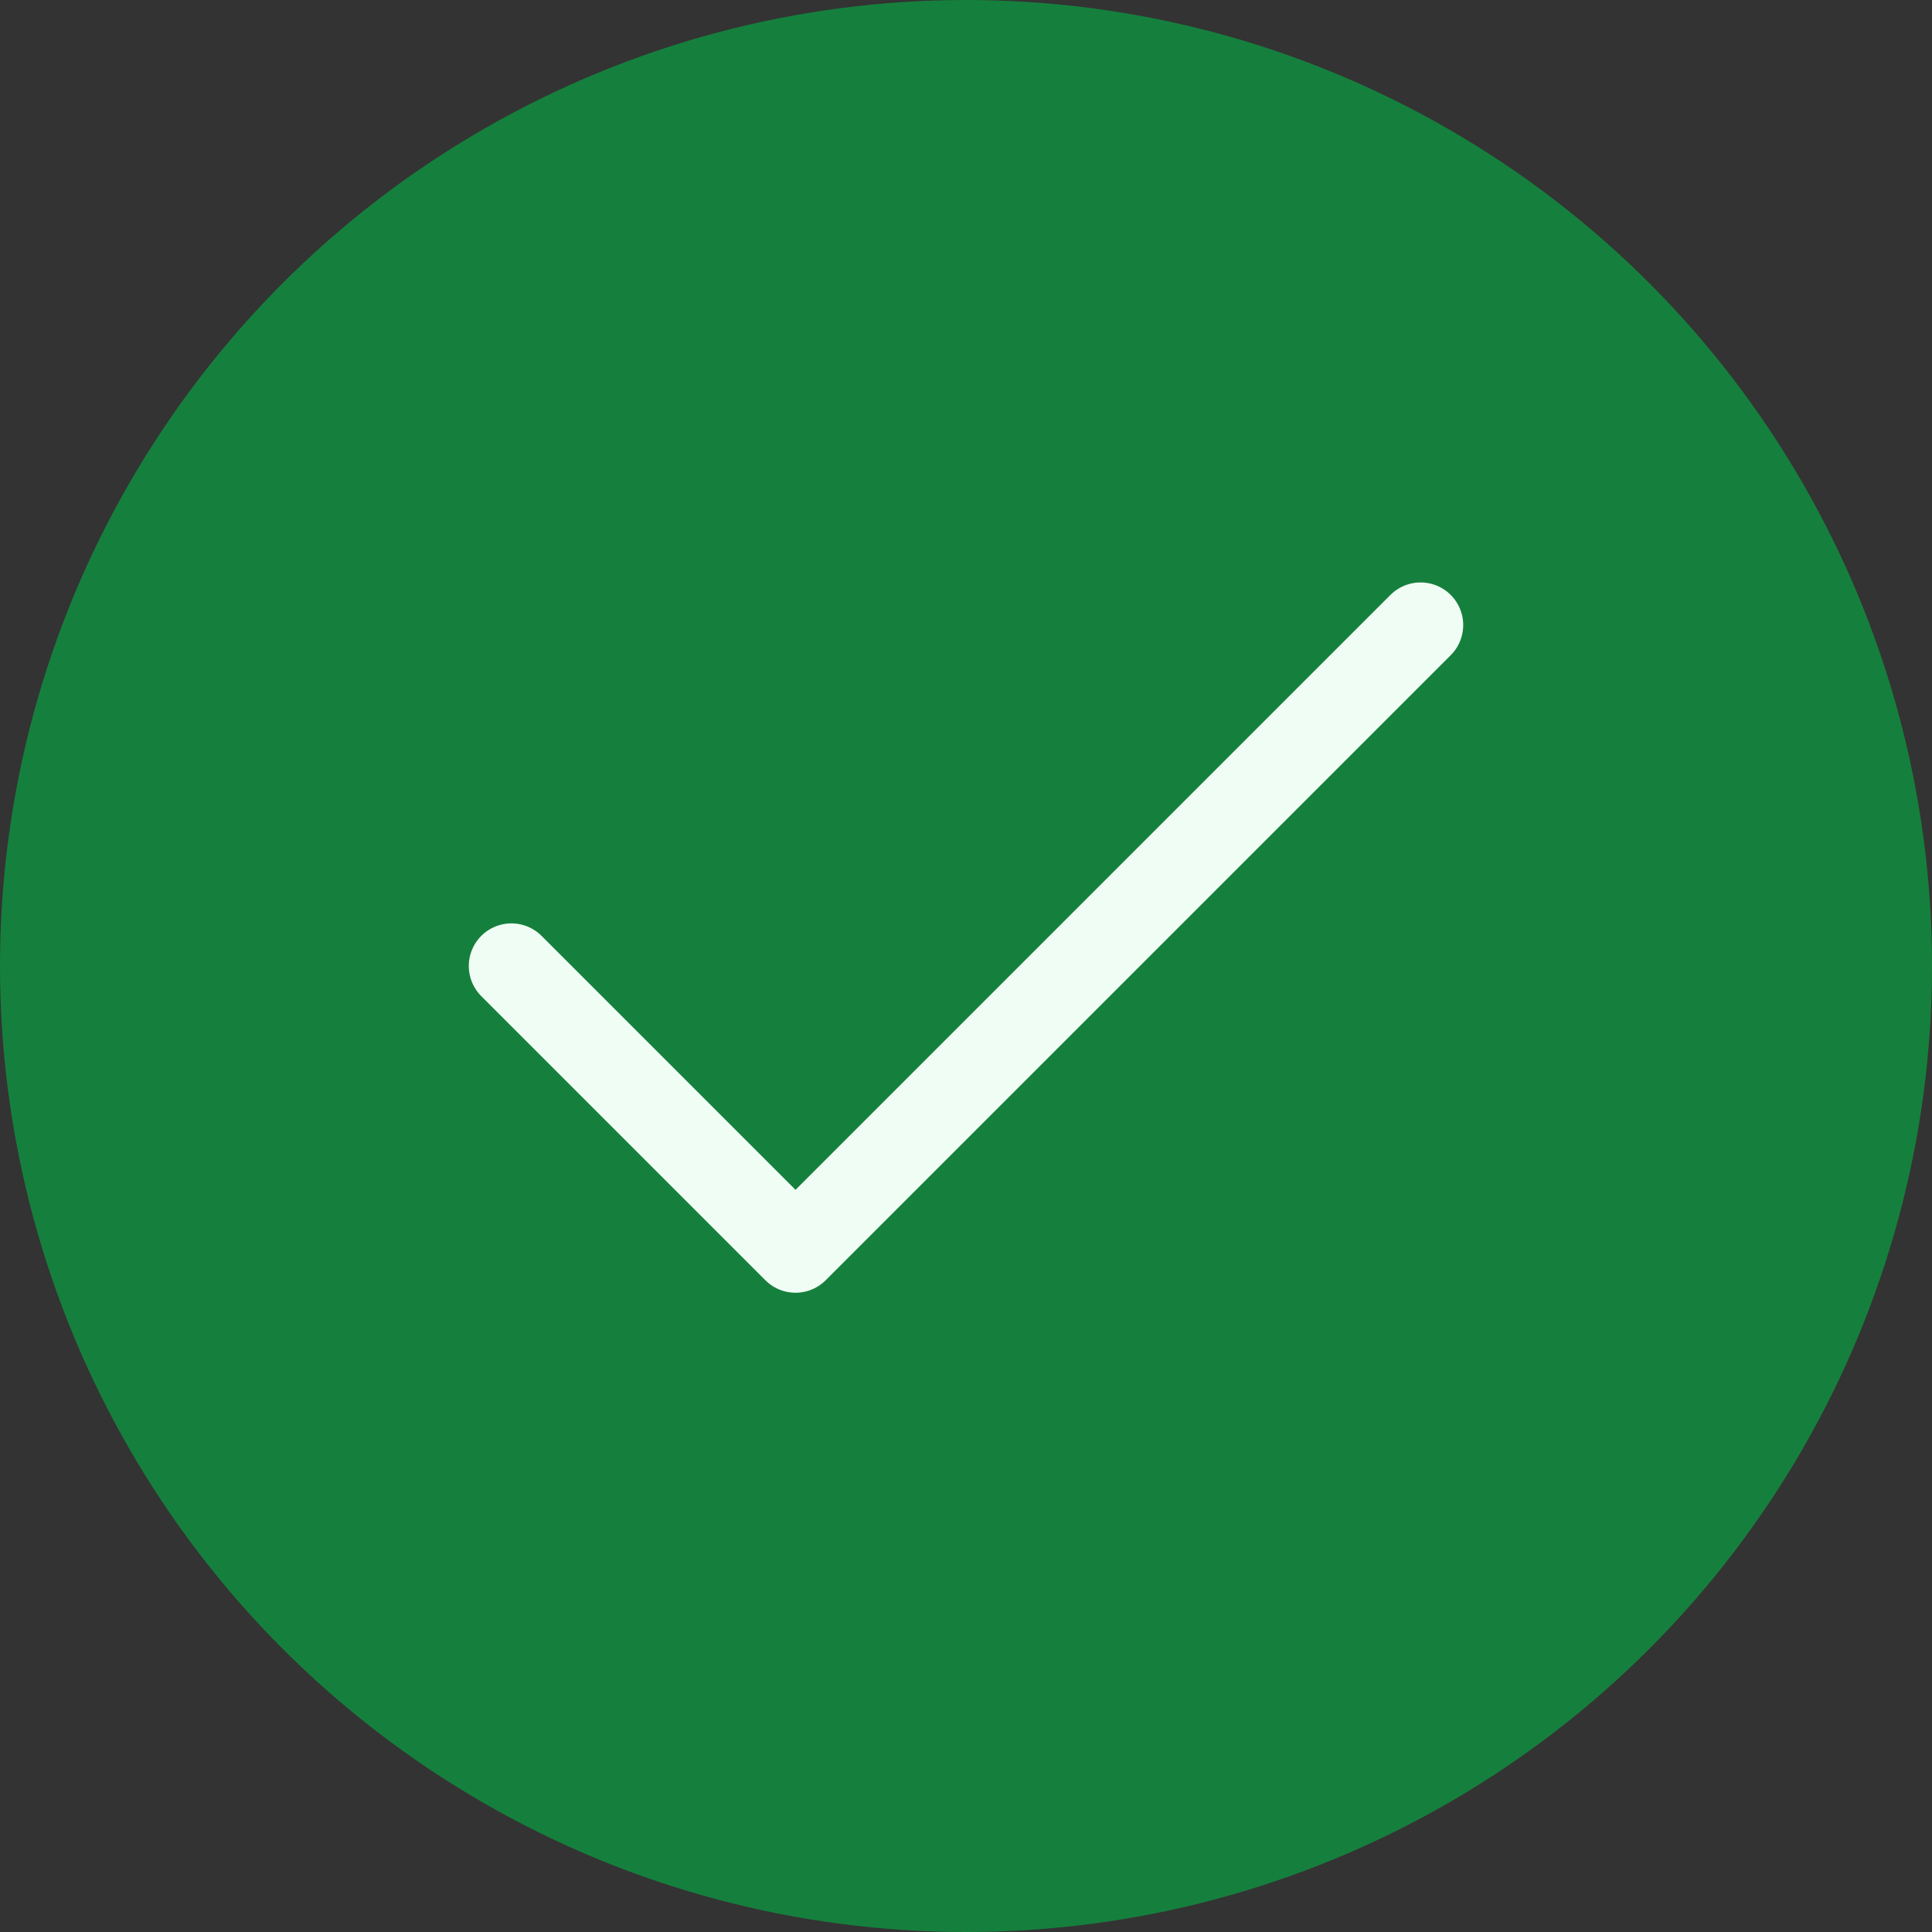 <svg width="68" height="68" viewBox="0 0 68 68" fill="none" xmlns="http://www.w3.org/2000/svg">
<rect x="0" y="0" width="68" height="68" fill="#333333" stroke="none"/>
<circle cx="34" cy="34" r="34" fill="#15803D"/>
<path d="M50 22L28 44L18 34" stroke="#F0FDF4" stroke-width="3" stroke-linecap="round" stroke-linejoin="round"/>
</svg>
